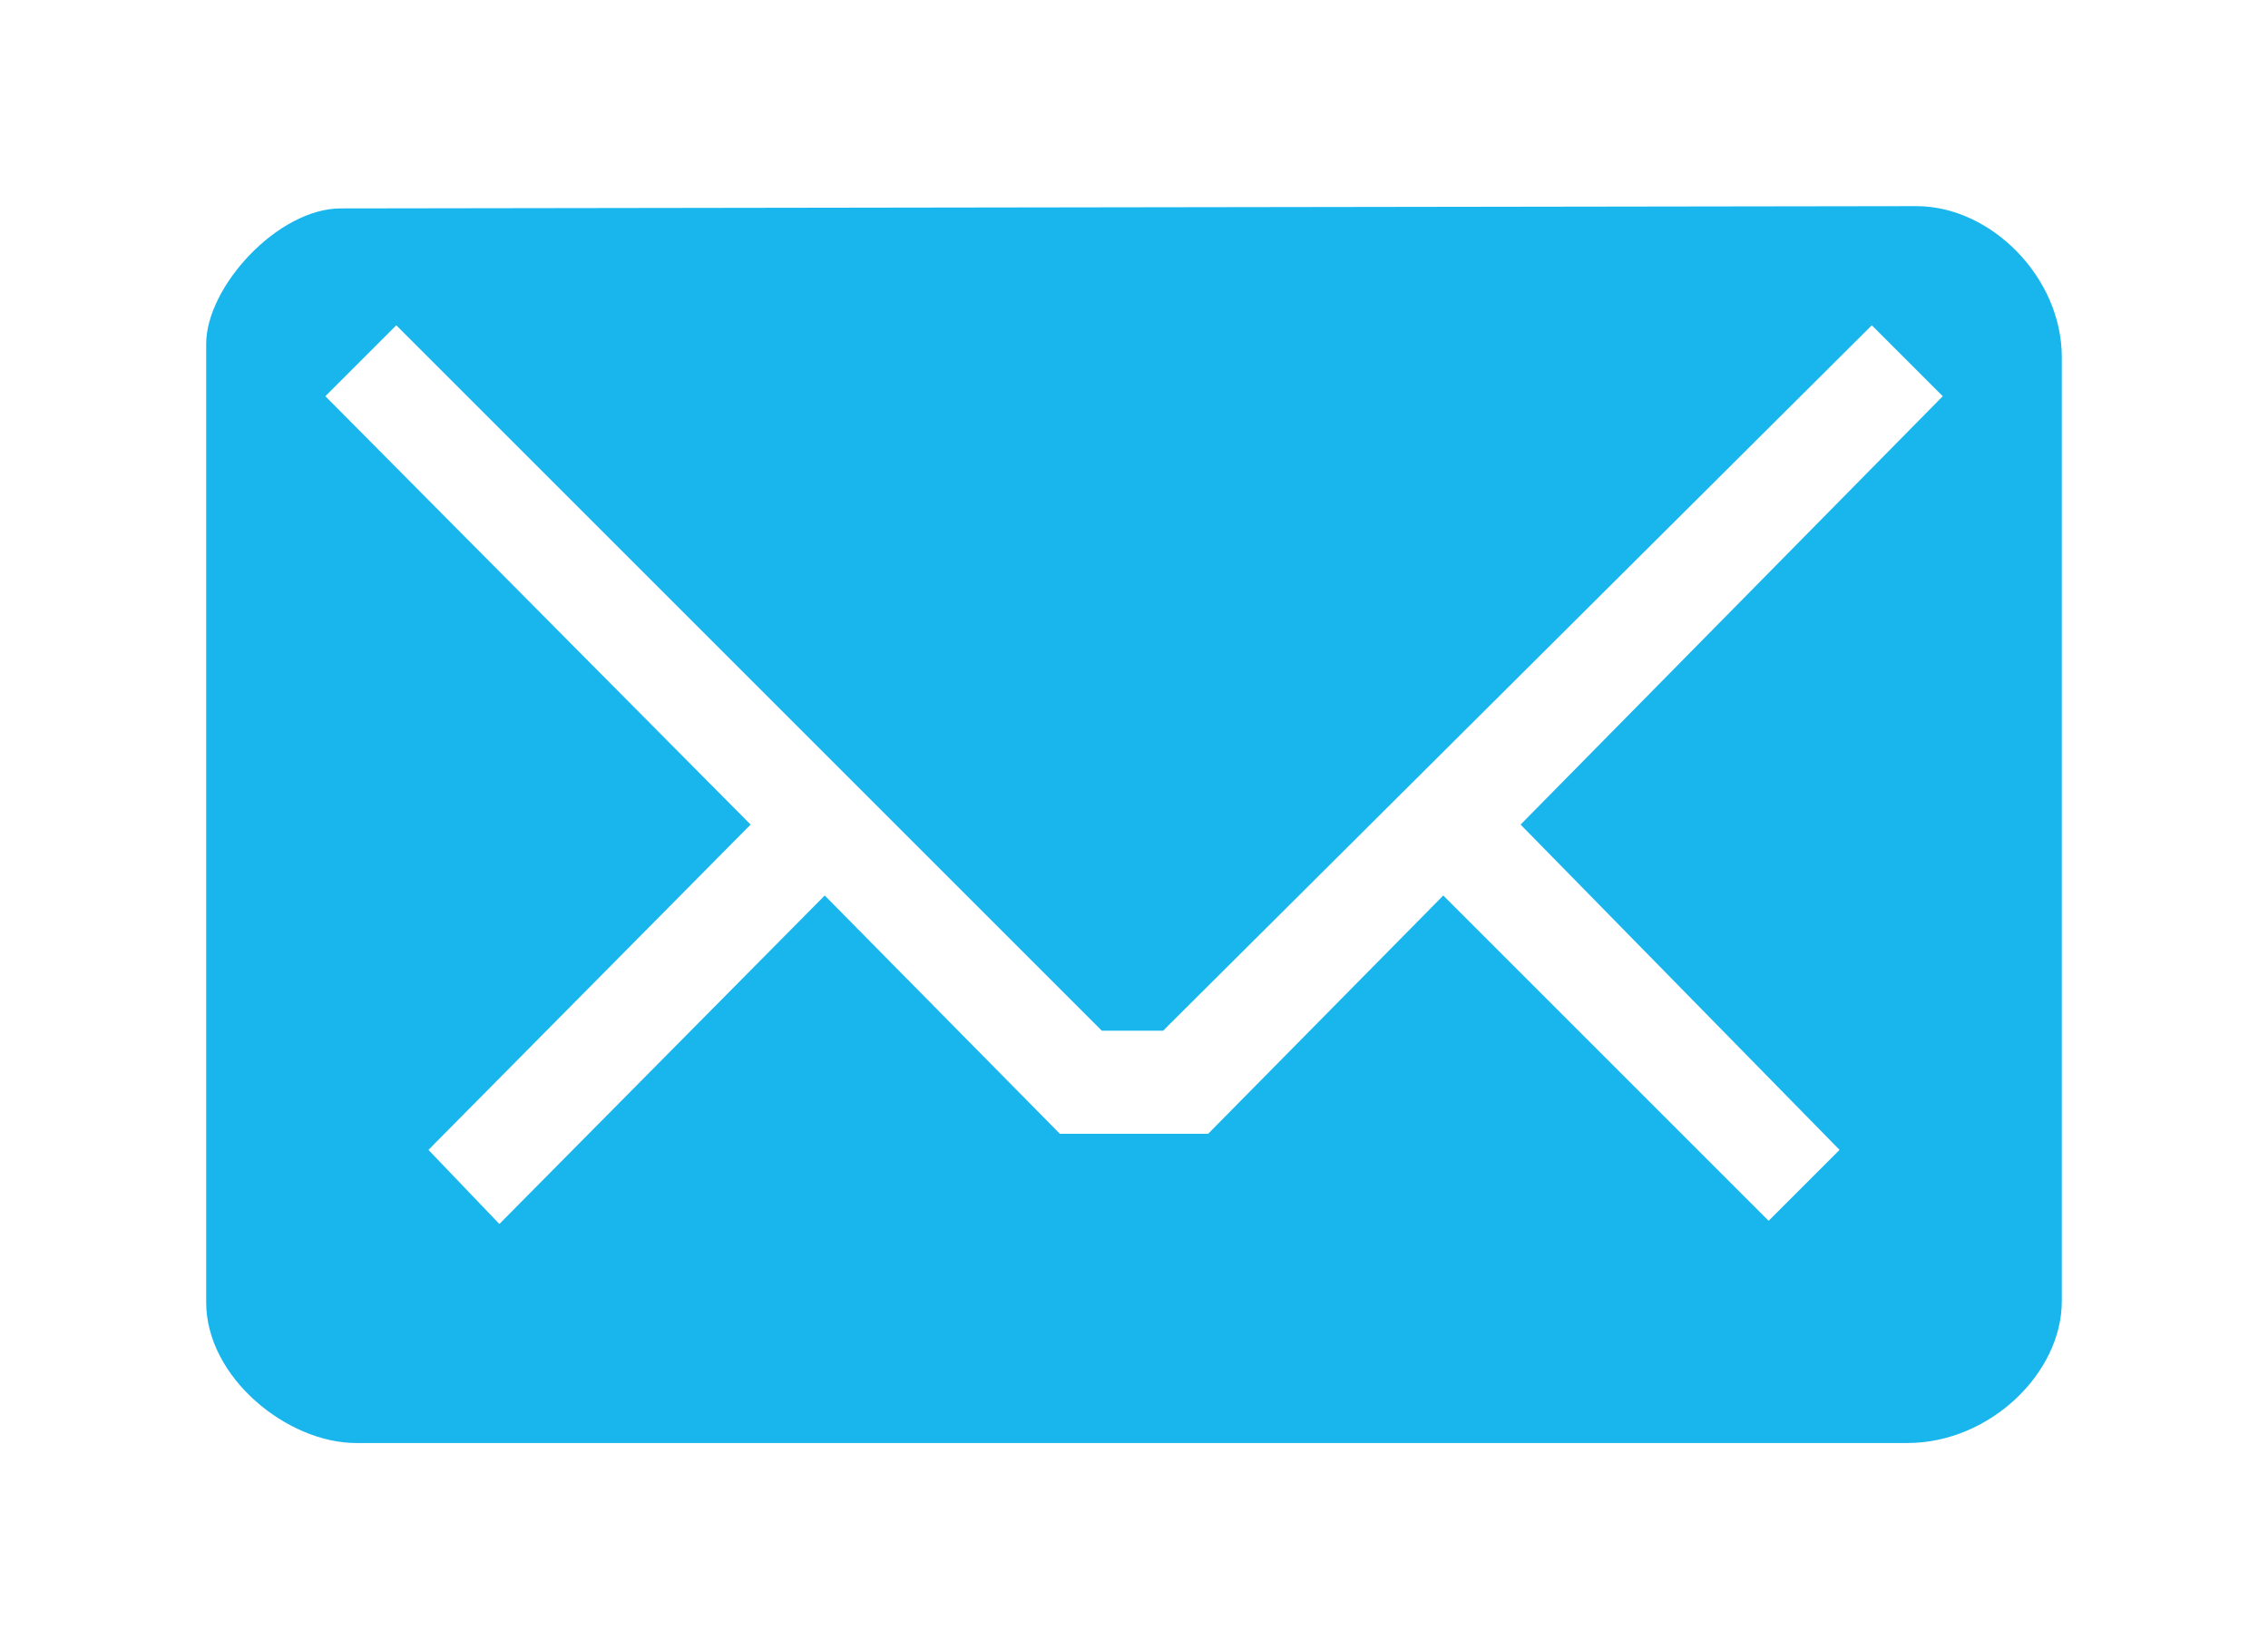 <?xml version="1.0" encoding="UTF-8" standalone="no"?>
<!-- Created with Inkscape (http://www.inkscape.org/) -->

<svg
   xmlns:dc="http://purl.org/dc/elements/1.1/"
   xmlns:cc="http://creativecommons.org/ns#"
   xmlns:rdf="http://www.w3.org/1999/02/22-rdf-syntax-ns#"
   xmlns:svg="http://www.w3.org/2000/svg"
   xmlns="http://www.w3.org/2000/svg"
   xmlns:sodipodi="http://sodipodi.sourceforge.net/DTD/sodipodi-0.dtd"
   xmlns:inkscape="http://www.inkscape.org/namespaces/inkscape"
   version="1.0"
   width="22"
   height="16"
   id="svg3229"
   inkscape:version="0.48.0 r9654"
   sodipodi:docname="indicator-messages-new.svg">
  <sodipodi:namedview
     pagecolor="#ffffff"
     bordercolor="#666666"
     borderopacity="1"
     objecttolerance="10"
     gridtolerance="10"
     guidetolerance="10"
     inkscape:pageopacity="0"
     inkscape:pageshadow="2"
     inkscape:window-width="1280"
     inkscape:window-height="753"
     id="namedview7"
     showgrid="false"
     inkscape:zoom="1.5227273"
     inkscape:cx="11"
     inkscape:cy="58.039989"
     inkscape:window-x="0"
     inkscape:window-y="24"
     inkscape:window-maximized="1"
     inkscape:current-layer="svg3229" />
  <defs
     id="defs3231" />
  <path
     inkscape:connector-curvature="0"
     style="opacity:0;fill:#000000;fill-opacity:1;fill-rule:nonzero;stroke:none;stroke-width:1;marker:none;visibility:visible;display:inline;overflow:visible;enable-background:accumulate"
     id="rect3170-2"
     d="M 3.305,3.022 C 2.696,3.022 2,3.782 2,4.336 L 2,13.635 C 2,14.366 2.789,15 3.454,15 L 18.502,15 C 19.3,15 20,14.322 20,13.624 L 20,4.465 C 20,3.689 19.311,3 18.591,3 L 3.305,3.022 z M 3.844,4.156 10.688,11 l 0.594,0 6.875,-6.844 0.688,0.688 L 14.75,9 l 3.094,3.156 -0.688,0.688 L 14,9.688 11.719,12 10.281,12 8,9.688 4.844,12.875 4.156,12.156 7.281,9 3.156,4.844 3.844,4.156 z" />
  <path
     inkscape:connector-curvature="0"
     style="fill:#19b6ee;fill-opacity:1;fill-rule:nonzero;stroke:none;stroke-width:1;marker:none;visibility:visible;display:inline;overflow:visible;enable-background:accumulate"
     id="rect3170"
     d="M 3.305,2.022 C 2.696,2.022 2,2.782 2,3.336 L 2,12.635 C 2,13.366 2.789,14 3.454,14 L 18.502,14 C 19.3,14 20,13.322 20,12.624 L 20,3.465 C 20,2.689 19.311,2 18.591,2 L 3.305,2.022 z M 3.844,3.156 10.688,10 l 0.594,0 6.875,-6.844 0.688,0.688 L 14.75,8 l 3.094,3.156 -0.688,0.688 L 14,8.688 11.719,11 10.281,11 8,8.688 4.844,11.875 4.156,11.156 7.281,8 3.156,3.844 3.844,3.156 z" />
</svg>
